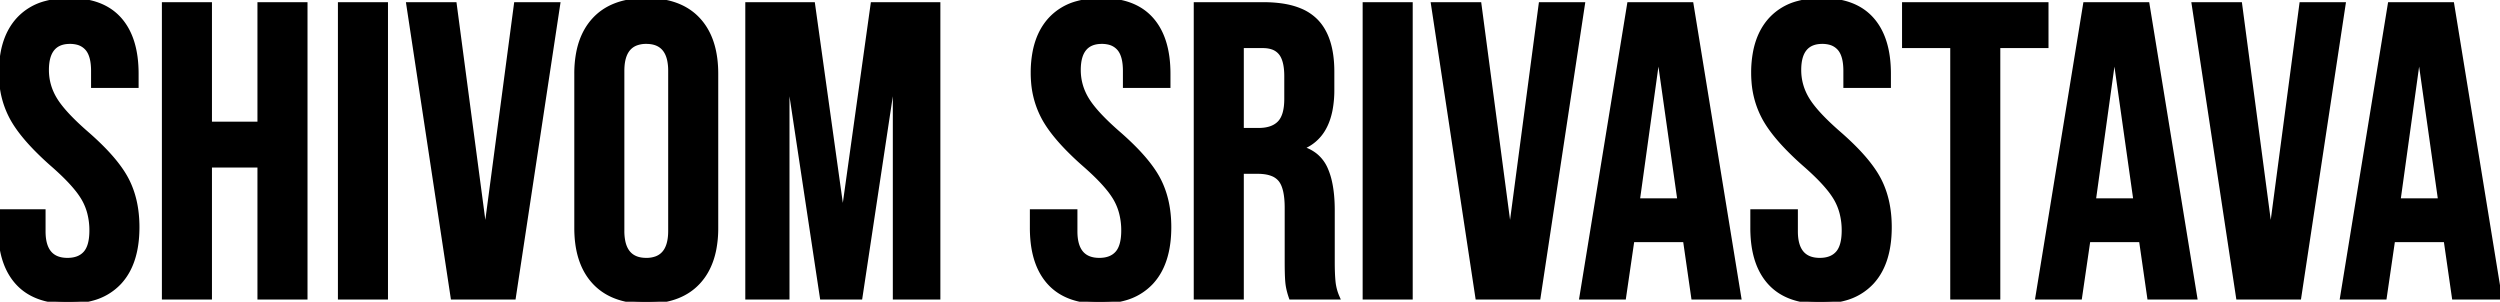 <svg width="596.5" height="72.001" viewBox="0 0 596.5 72.001" xmlns="http://www.w3.org/2000/svg"><g id="svgGroup" stroke-linecap="round" fill-rule="evenodd" font-size="9pt" stroke="#000" stroke-width="0.25mm" fill="black" style="stroke:#000;stroke-width:0.25mm;fill:black"><path d="M 178.3 71.001 L 178.3 1.001 L 194 1.001 L 201 51.101 L 201.2 51.101 L 208.2 1.001 L 223.9 1.001 L 223.9 71.001 L 213.5 71.001 L 213.5 18.001 L 213.3 18.001 L 205.3 71.001 L 196.1 71.001 L 188.1 18.001 L 187.9 18.001 L 187.9 71.001 L 178.3 71.001 Z M 39.1 71.001 L 39.1 1.001 L 50.1 1.001 L 50.1 29.501 L 61.9 29.501 L 61.9 1.001 L 72.9 1.001 L 72.9 71.001 L 61.9 71.001 L 61.9 39.501 L 50.1 39.501 L 50.1 71.001 L 39.1 71.001 Z M 108 71.001 L 97.4 1.001 L 108.5 1.001 L 115.7 55.301 L 115.9 55.301 L 123.1 1.001 L 133.2 1.001 L 122.6 71.001 L 108 71.001 Z M 352.5 71.001 L 341.9 1.001 L 353 1.001 L 360.2 55.301 L 360.4 55.301 L 367.6 1.001 L 377.7 1.001 L 367.1 71.001 L 352.5 71.001 Z M 534 71.001 L 523.4 1.001 L 534.5 1.001 L 541.7 55.301 L 541.9 55.301 L 549.1 1.001 L 559.2 1.001 L 548.6 71.001 L 534 71.001 Z M 0 54.401 L 0 50.401 L 10.4 50.401 L 10.4 55.201 Q 10.4 61.207 14.847 61.908 A 8.05 8.05 0 0 0 16.1 62.001 Q 18.9 62.001 20.35 60.351 Q 21.738 58.771 21.797 55.314 A 18.22 18.22 0 0 0 21.8 55.001 A 16.438 16.438 0 0 0 21.268 50.742 A 13.651 13.651 0 0 0 19.8 47.251 A 19.081 19.081 0 0 0 18.242 45.055 Q 16.134 42.45 12.4 39.201 A 72.472 72.472 0 0 1 8.55 35.563 Q 4.882 31.814 3.025 28.573 A 20.769 20.769 0 0 1 2.9 28.351 A 21.525 21.525 0 0 1 0.28 19.461 A 26.199 26.199 0 0 1 0.2 17.401 A 26.379 26.379 0 0 1 0.652 12.358 Q 1.227 9.407 2.534 7.11 A 13.862 13.862 0 0 1 4.4 4.551 A 13.5 13.5 0 0 1 10.93 0.695 Q 13.117 0.098 15.733 0.014 A 27.056 27.056 0 0 1 16.6 0.001 Q 24.5 0.001 28.55 4.551 Q 32.6 9.101 32.6 17.601 L 32.6 20.501 L 22.2 20.501 L 22.2 16.901 Q 22.2 13.488 20.942 11.827 A 4.111 4.111 0 0 0 20.8 11.651 A 4.506 4.506 0 0 0 18.336 10.179 A 7.037 7.037 0 0 0 16.7 10.001 Q 11.2 10.001 11.2 16.701 Q 11.2 20.501 13.25 23.801 Q 15.068 26.728 19.522 30.756 A 82.526 82.526 0 0 0 20.7 31.801 Q 27.6 37.801 30.2 42.701 Q 32.8 47.601 32.8 54.201 Q 32.8 60.335 30.638 64.434 A 13.911 13.911 0 0 1 28.55 67.401 A 13.66 13.66 0 0 1 21.954 71.295 Q 19.735 71.901 17.08 71.987 A 27.431 27.431 0 0 1 16.2 72.001 A 22.4 22.4 0 0 1 11.475 71.534 Q 6.887 70.543 4.1 67.451 Q 0.641 63.612 0.1 56.96 A 31.618 31.618 0 0 1 0 54.401 Z M 246.2 54.401 L 246.2 50.401 L 256.6 50.401 L 256.6 55.201 Q 256.6 61.207 261.047 61.908 A 8.05 8.05 0 0 0 262.3 62.001 Q 265.1 62.001 266.55 60.351 Q 267.938 58.771 267.997 55.314 A 18.22 18.22 0 0 0 268 55.001 A 16.438 16.438 0 0 0 267.468 50.742 A 13.651 13.651 0 0 0 266 47.251 A 19.081 19.081 0 0 0 264.442 45.055 Q 262.334 42.45 258.6 39.201 A 72.472 72.472 0 0 1 254.75 35.563 Q 251.082 31.814 249.225 28.573 A 20.769 20.769 0 0 1 249.1 28.351 A 21.525 21.525 0 0 1 246.48 19.461 A 26.199 26.199 0 0 1 246.4 17.401 A 26.379 26.379 0 0 1 246.852 12.358 Q 247.427 9.407 248.734 7.11 A 13.862 13.862 0 0 1 250.6 4.551 A 13.5 13.5 0 0 1 257.13 0.695 Q 259.317 0.098 261.933 0.014 A 27.056 27.056 0 0 1 262.8 0.001 Q 270.7 0.001 274.75 4.551 Q 278.8 9.101 278.8 17.601 L 278.8 20.501 L 268.4 20.501 L 268.4 16.901 Q 268.4 13.488 267.142 11.827 A 4.111 4.111 0 0 0 267 11.651 A 4.506 4.506 0 0 0 264.536 10.179 A 7.037 7.037 0 0 0 262.9 10.001 Q 257.4 10.001 257.4 16.701 Q 257.4 20.501 259.45 23.801 Q 261.268 26.728 265.722 30.756 A 82.526 82.526 0 0 0 266.9 31.801 Q 273.8 37.801 276.4 42.701 Q 279 47.601 279 54.201 Q 279 60.335 276.838 64.434 A 13.911 13.911 0 0 1 274.75 67.401 A 13.66 13.66 0 0 1 268.154 71.295 Q 265.935 71.901 263.28 71.987 A 27.431 27.431 0 0 1 262.4 72.001 A 22.4 22.4 0 0 1 257.675 71.534 Q 253.087 70.543 250.3 67.451 Q 246.841 63.612 246.3 56.96 A 31.618 31.618 0 0 1 246.2 54.401 Z M 418.1 54.401 L 418.1 50.401 L 428.5 50.401 L 428.5 55.201 Q 428.5 61.207 432.947 61.908 A 8.05 8.05 0 0 0 434.2 62.001 Q 437 62.001 438.45 60.351 Q 439.838 58.771 439.897 55.314 A 18.22 18.22 0 0 0 439.9 55.001 A 16.438 16.438 0 0 0 439.368 50.742 A 13.651 13.651 0 0 0 437.9 47.251 A 19.081 19.081 0 0 0 436.342 45.055 Q 434.234 42.45 430.5 39.201 A 72.472 72.472 0 0 1 426.65 35.563 Q 422.982 31.814 421.125 28.573 A 20.769 20.769 0 0 1 421 28.351 A 21.525 21.525 0 0 1 418.38 19.461 A 26.199 26.199 0 0 1 418.3 17.401 A 26.379 26.379 0 0 1 418.752 12.358 Q 419.327 9.407 420.634 7.11 A 13.862 13.862 0 0 1 422.5 4.551 A 13.5 13.5 0 0 1 429.03 0.695 Q 431.217 0.098 433.833 0.014 A 27.056 27.056 0 0 1 434.7 0.001 Q 442.6 0.001 446.65 4.551 Q 450.7 9.101 450.7 17.601 L 450.7 20.501 L 440.3 20.501 L 440.3 16.901 Q 440.3 13.488 439.042 11.827 A 4.111 4.111 0 0 0 438.9 11.651 A 4.506 4.506 0 0 0 436.436 10.179 A 7.037 7.037 0 0 0 434.8 10.001 Q 429.3 10.001 429.3 16.701 Q 429.3 20.501 431.35 23.801 Q 433.168 26.728 437.622 30.756 A 82.526 82.526 0 0 0 438.8 31.801 Q 445.7 37.801 448.3 42.701 Q 450.9 47.601 450.9 54.201 Q 450.9 60.335 448.738 64.434 A 13.911 13.911 0 0 1 446.65 67.401 A 13.66 13.66 0 0 1 440.054 71.295 Q 437.835 71.901 435.18 71.987 A 27.431 27.431 0 0 1 434.3 72.001 A 22.4 22.4 0 0 1 429.575 71.534 Q 424.987 70.543 422.2 67.451 Q 418.741 63.612 418.2 56.96 A 31.618 31.618 0 0 1 418.1 54.401 Z M 285.3 71.001 L 285.3 1.001 L 301.6 1.001 A 29.066 29.066 0 0 1 306.017 1.313 Q 308.344 1.672 310.191 2.442 A 11.489 11.489 0 0 1 314 4.951 Q 317.9 8.901 317.9 17.101 L 317.9 21.401 A 25.259 25.259 0 0 1 317.478 26.211 Q 316.963 28.858 315.82 30.807 A 10.176 10.176 0 0 1 310.7 35.201 L 310.7 35.401 A 9.225 9.225 0 0 1 313.934 37.075 A 8.631 8.631 0 0 1 316.35 40.301 A 16.431 16.431 0 0 1 317.356 43.427 Q 318 46.326 318 50.201 L 318 62.501 Q 318 65.434 318.191 67.268 A 21.93 21.93 0 0 0 318.2 67.351 A 12.134 12.134 0 0 0 319.151 70.888 A 13.583 13.583 0 0 0 319.2 71.001 L 308 71.001 A 18.152 18.152 0 0 1 307.475 69.251 A 13.945 13.945 0 0 1 307.2 67.801 A 14.955 14.955 0 0 1 307.114 66.917 Q 307.005 65.413 307 62.666 A 147.151 147.151 0 0 1 307 62.401 L 307 49.601 Q 307 44.801 305.45 42.901 A 4.556 4.556 0 0 0 303.583 41.569 Q 302.815 41.258 301.845 41.117 A 12.174 12.174 0 0 0 300.1 41.001 L 296.3 41.001 L 296.3 71.001 L 285.3 71.001 Z M 377.3 71.001 L 388.7 1.001 L 403.6 1.001 L 415 71.001 L 404 71.001 L 402 57.101 L 402 57.301 L 389.5 57.301 L 387.5 71.001 L 377.3 71.001 Z M 486.1 71.001 L 497.5 1.001 L 512.4 1.001 L 523.8 71.001 L 512.8 71.001 L 510.8 57.101 L 510.8 57.301 L 498.3 57.301 L 496.3 71.001 L 486.1 71.001 Z M 558.8 71.001 L 570.2 1.001 L 585.1 1.001 L 596.5 71.001 L 585.5 71.001 L 583.5 57.101 L 583.5 57.301 L 571 57.301 L 569 71.001 L 558.8 71.001 Z M 465.8 71.001 L 465.8 11.001 L 454.3 11.001 L 454.3 1.001 L 488.3 1.001 L 488.3 11.001 L 476.8 11.001 L 476.8 71.001 L 465.8 71.001 Z M 137.5 54.401 L 137.5 17.601 A 26.391 26.391 0 0 1 137.963 12.497 Q 138.555 9.494 139.906 7.16 A 14.01 14.01 0 0 1 141.8 4.601 Q 145.884 0.232 153.394 0.012 A 27.536 27.536 0 0 1 154.2 0.001 A 22.814 22.814 0 0 1 159.107 0.496 Q 162.308 1.201 164.68 2.91 A 13.123 13.123 0 0 1 166.6 4.601 Q 170.413 8.68 170.845 15.746 A 30.402 30.402 0 0 1 170.9 17.601 L 170.9 54.401 A 26.391 26.391 0 0 1 170.437 59.504 Q 169.845 62.508 168.494 64.841 A 14.01 14.01 0 0 1 166.6 67.401 Q 162.517 71.769 155.006 71.989 A 27.536 27.536 0 0 1 154.2 72.001 A 22.814 22.814 0 0 1 149.294 71.505 Q 146.092 70.8 143.72 69.091 A 13.123 13.123 0 0 1 141.8 67.401 Q 137.987 63.322 137.555 56.255 A 30.402 30.402 0 0 1 137.5 54.401 Z M 81.1 71.001 L 81.1 1.001 L 92.1 1.001 L 92.1 71.001 L 81.1 71.001 Z M 325.6 71.001 L 325.6 1.001 L 336.6 1.001 L 336.6 71.001 L 325.6 71.001 Z M 159.9 55.101 L 159.9 16.901 A 12.201 12.201 0 0 0 159.656 14.339 Q 158.72 10.001 154.2 10.001 A 6.668 6.668 0 0 0 151.74 10.419 Q 148.836 11.566 148.535 15.863 A 14.845 14.845 0 0 0 148.5 16.901 L 148.5 55.101 A 12.201 12.201 0 0 0 148.744 57.662 Q 149.68 62.001 154.2 62.001 A 6.668 6.668 0 0 0 156.66 61.583 Q 159.564 60.435 159.865 56.138 A 14.845 14.845 0 0 0 159.9 55.101 Z M 390.8 47.801 L 400.7 47.801 L 395.8 13.201 L 395.6 13.201 L 390.8 47.801 Z M 499.6 47.801 L 509.5 47.801 L 504.6 13.201 L 504.4 13.201 L 499.6 47.801 Z M 572.3 47.801 L 582.2 47.801 L 577.3 13.201 L 577.1 13.201 L 572.3 47.801 Z M 296.3 31.001 L 300.3 31.001 Q 303.6 31.001 305.25 29.301 Q 306.9 27.601 306.9 23.601 L 306.9 18.201 Q 306.9 14.816 305.829 13.097 A 4.26 4.26 0 0 0 305.55 12.701 A 4.239 4.239 0 0 0 303.4 11.281 Q 302.68 11.062 301.803 11.014 A 9.216 9.216 0 0 0 301.3 11.001 L 296.3 11.001 L 296.3 31.001 Z" vector-effect="non-scaling-stroke"/></g></svg>